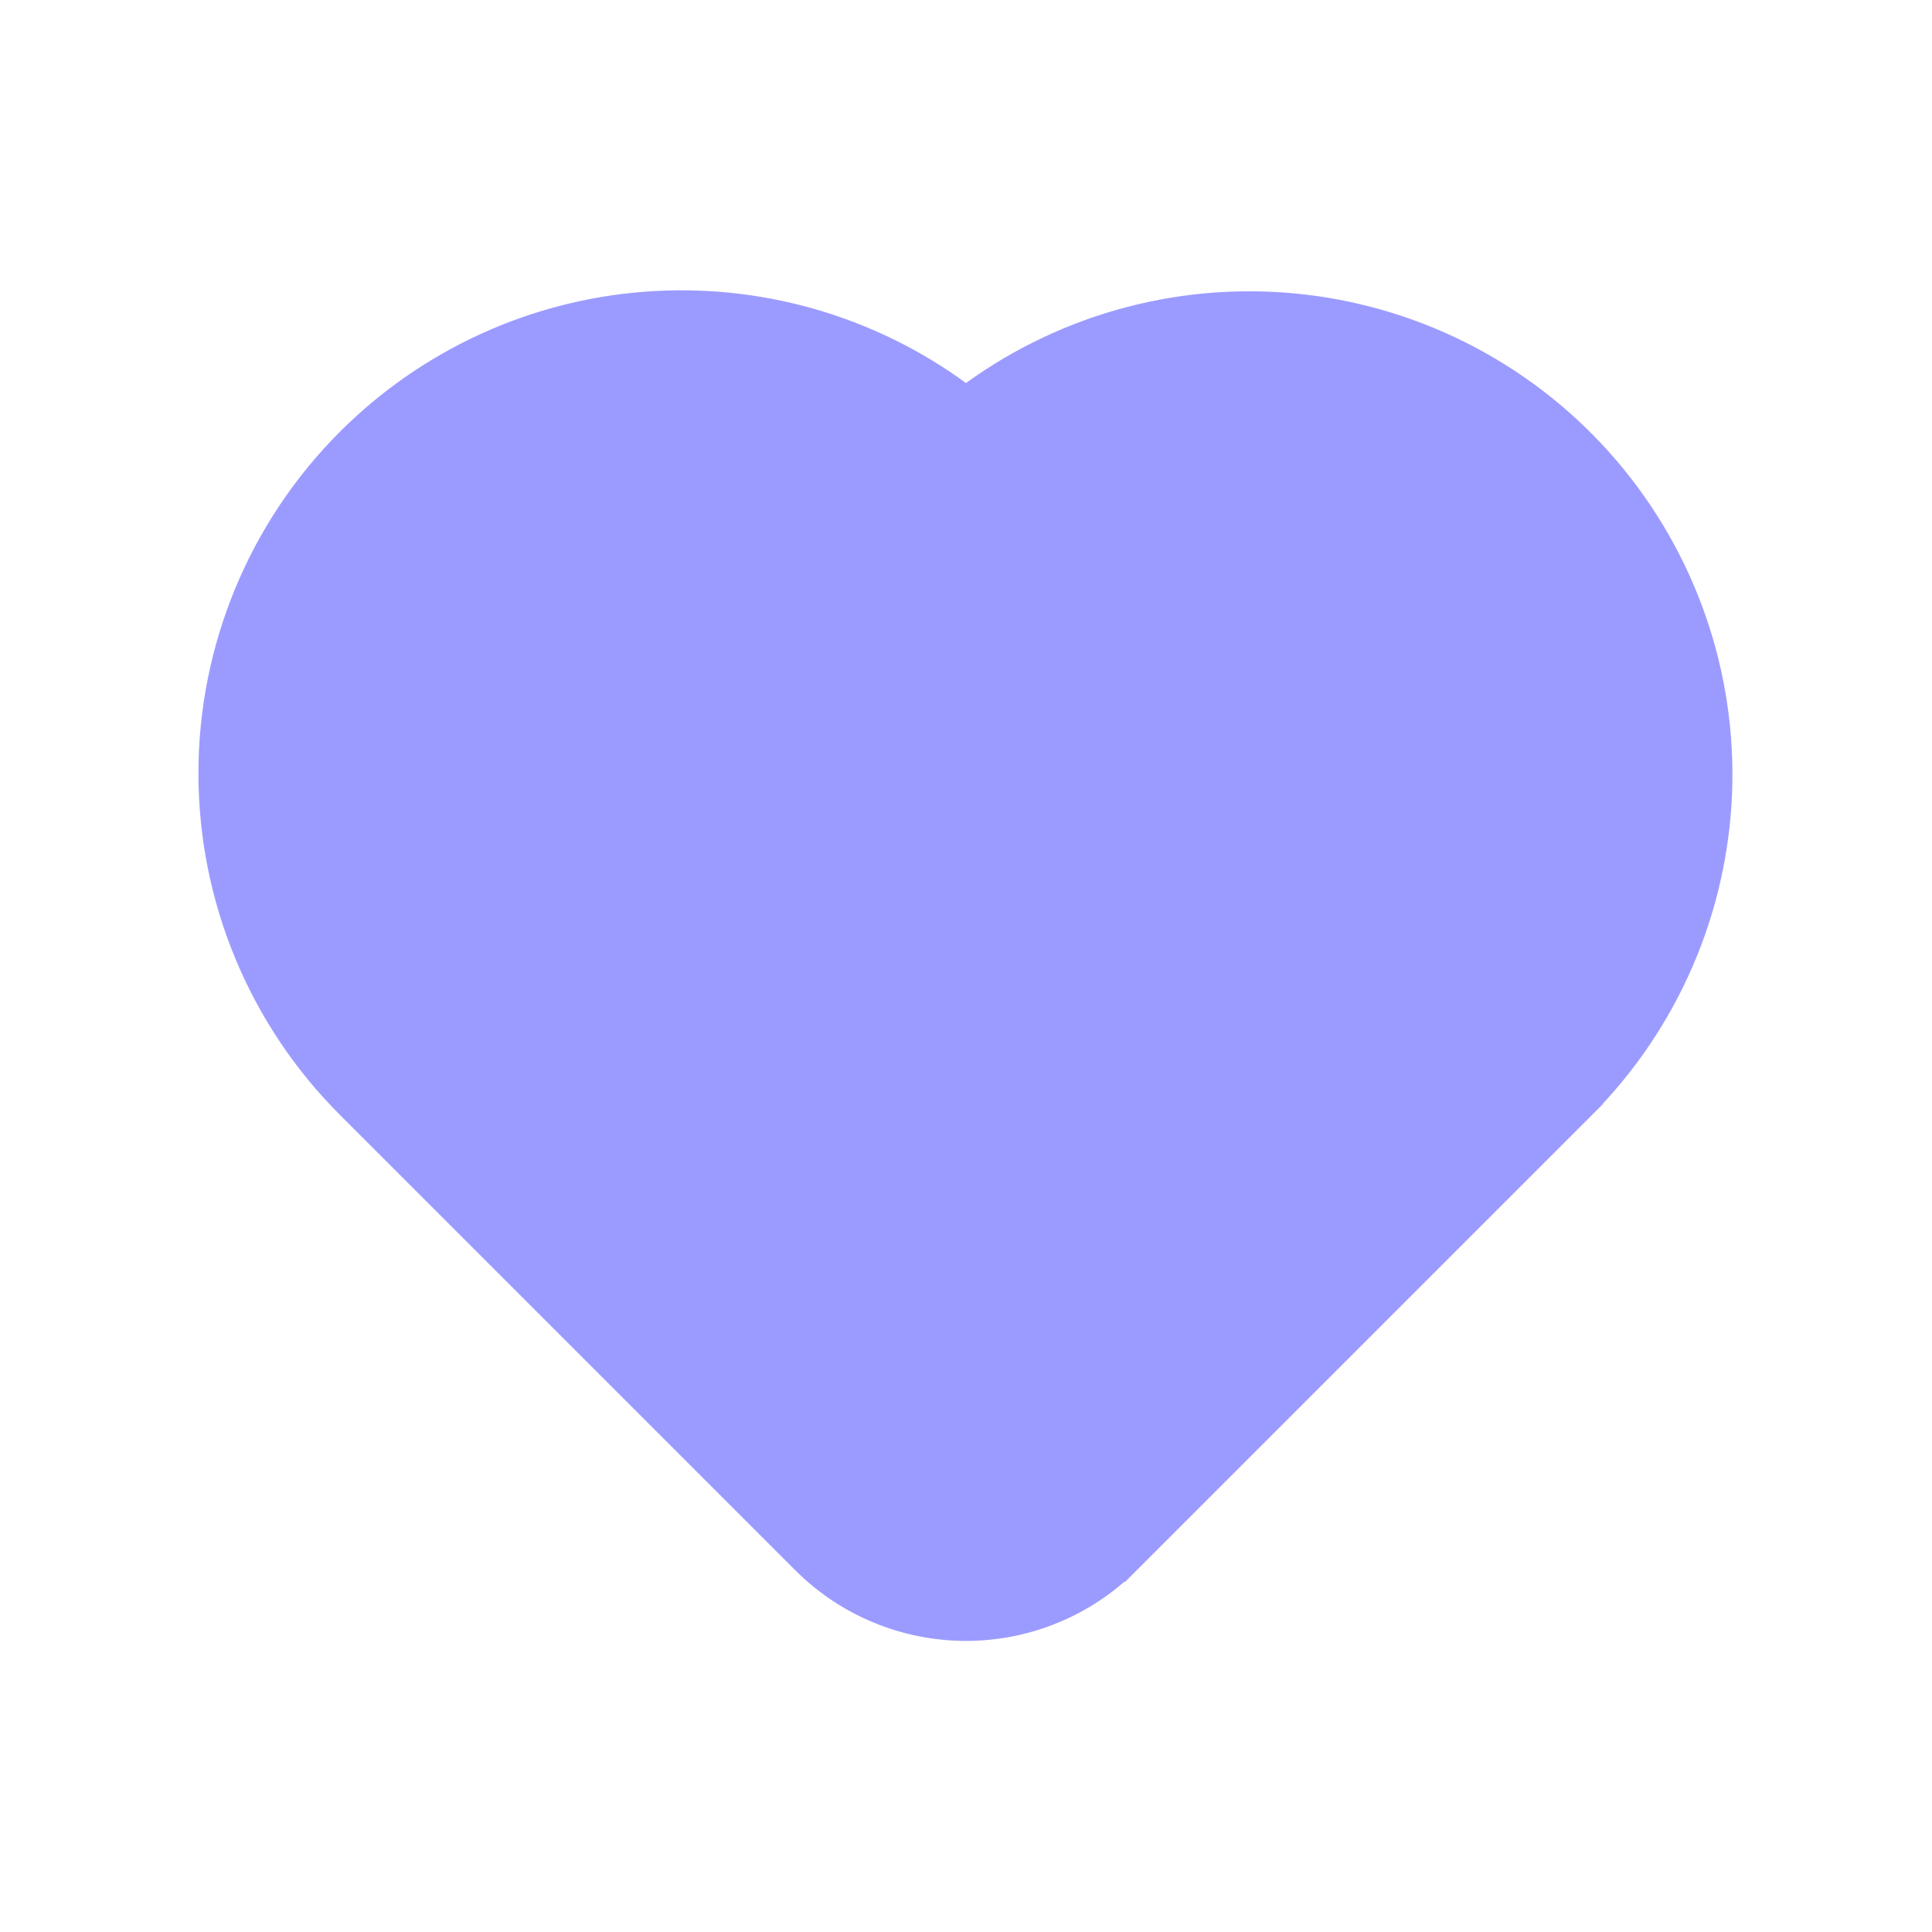 <svg width="24" height="24" viewBox="0 0 24 24" fill="none" xmlns="http://www.w3.org/2000/svg">
<path d="M4.576 5.717L4.576 5.717C5.503 4.79 6.731 4.224 8.038 4.123C9.345 4.021 10.646 4.389 11.705 5.162L11.999 5.376L12.293 5.163C13.413 4.353 14.796 3.994 16.168 4.157C17.54 4.32 18.801 4.994 19.699 6.044C20.597 7.094 21.068 8.443 21.017 9.824C20.965 11.204 20.397 12.515 19.424 13.496C19.424 13.496 19.423 13.496 19.423 13.497L13.768 19.152C13.768 19.152 13.768 19.152 13.767 19.152C13.299 19.621 12.663 19.884 12 19.884C11.337 19.884 10.701 19.621 10.232 19.152L4.576 13.496C3.544 12.465 2.965 11.066 2.965 9.607C2.965 8.149 3.544 6.749 4.576 5.717Z" fill="#9B9BFF" stroke="#9B9BFF"/>
</svg>
